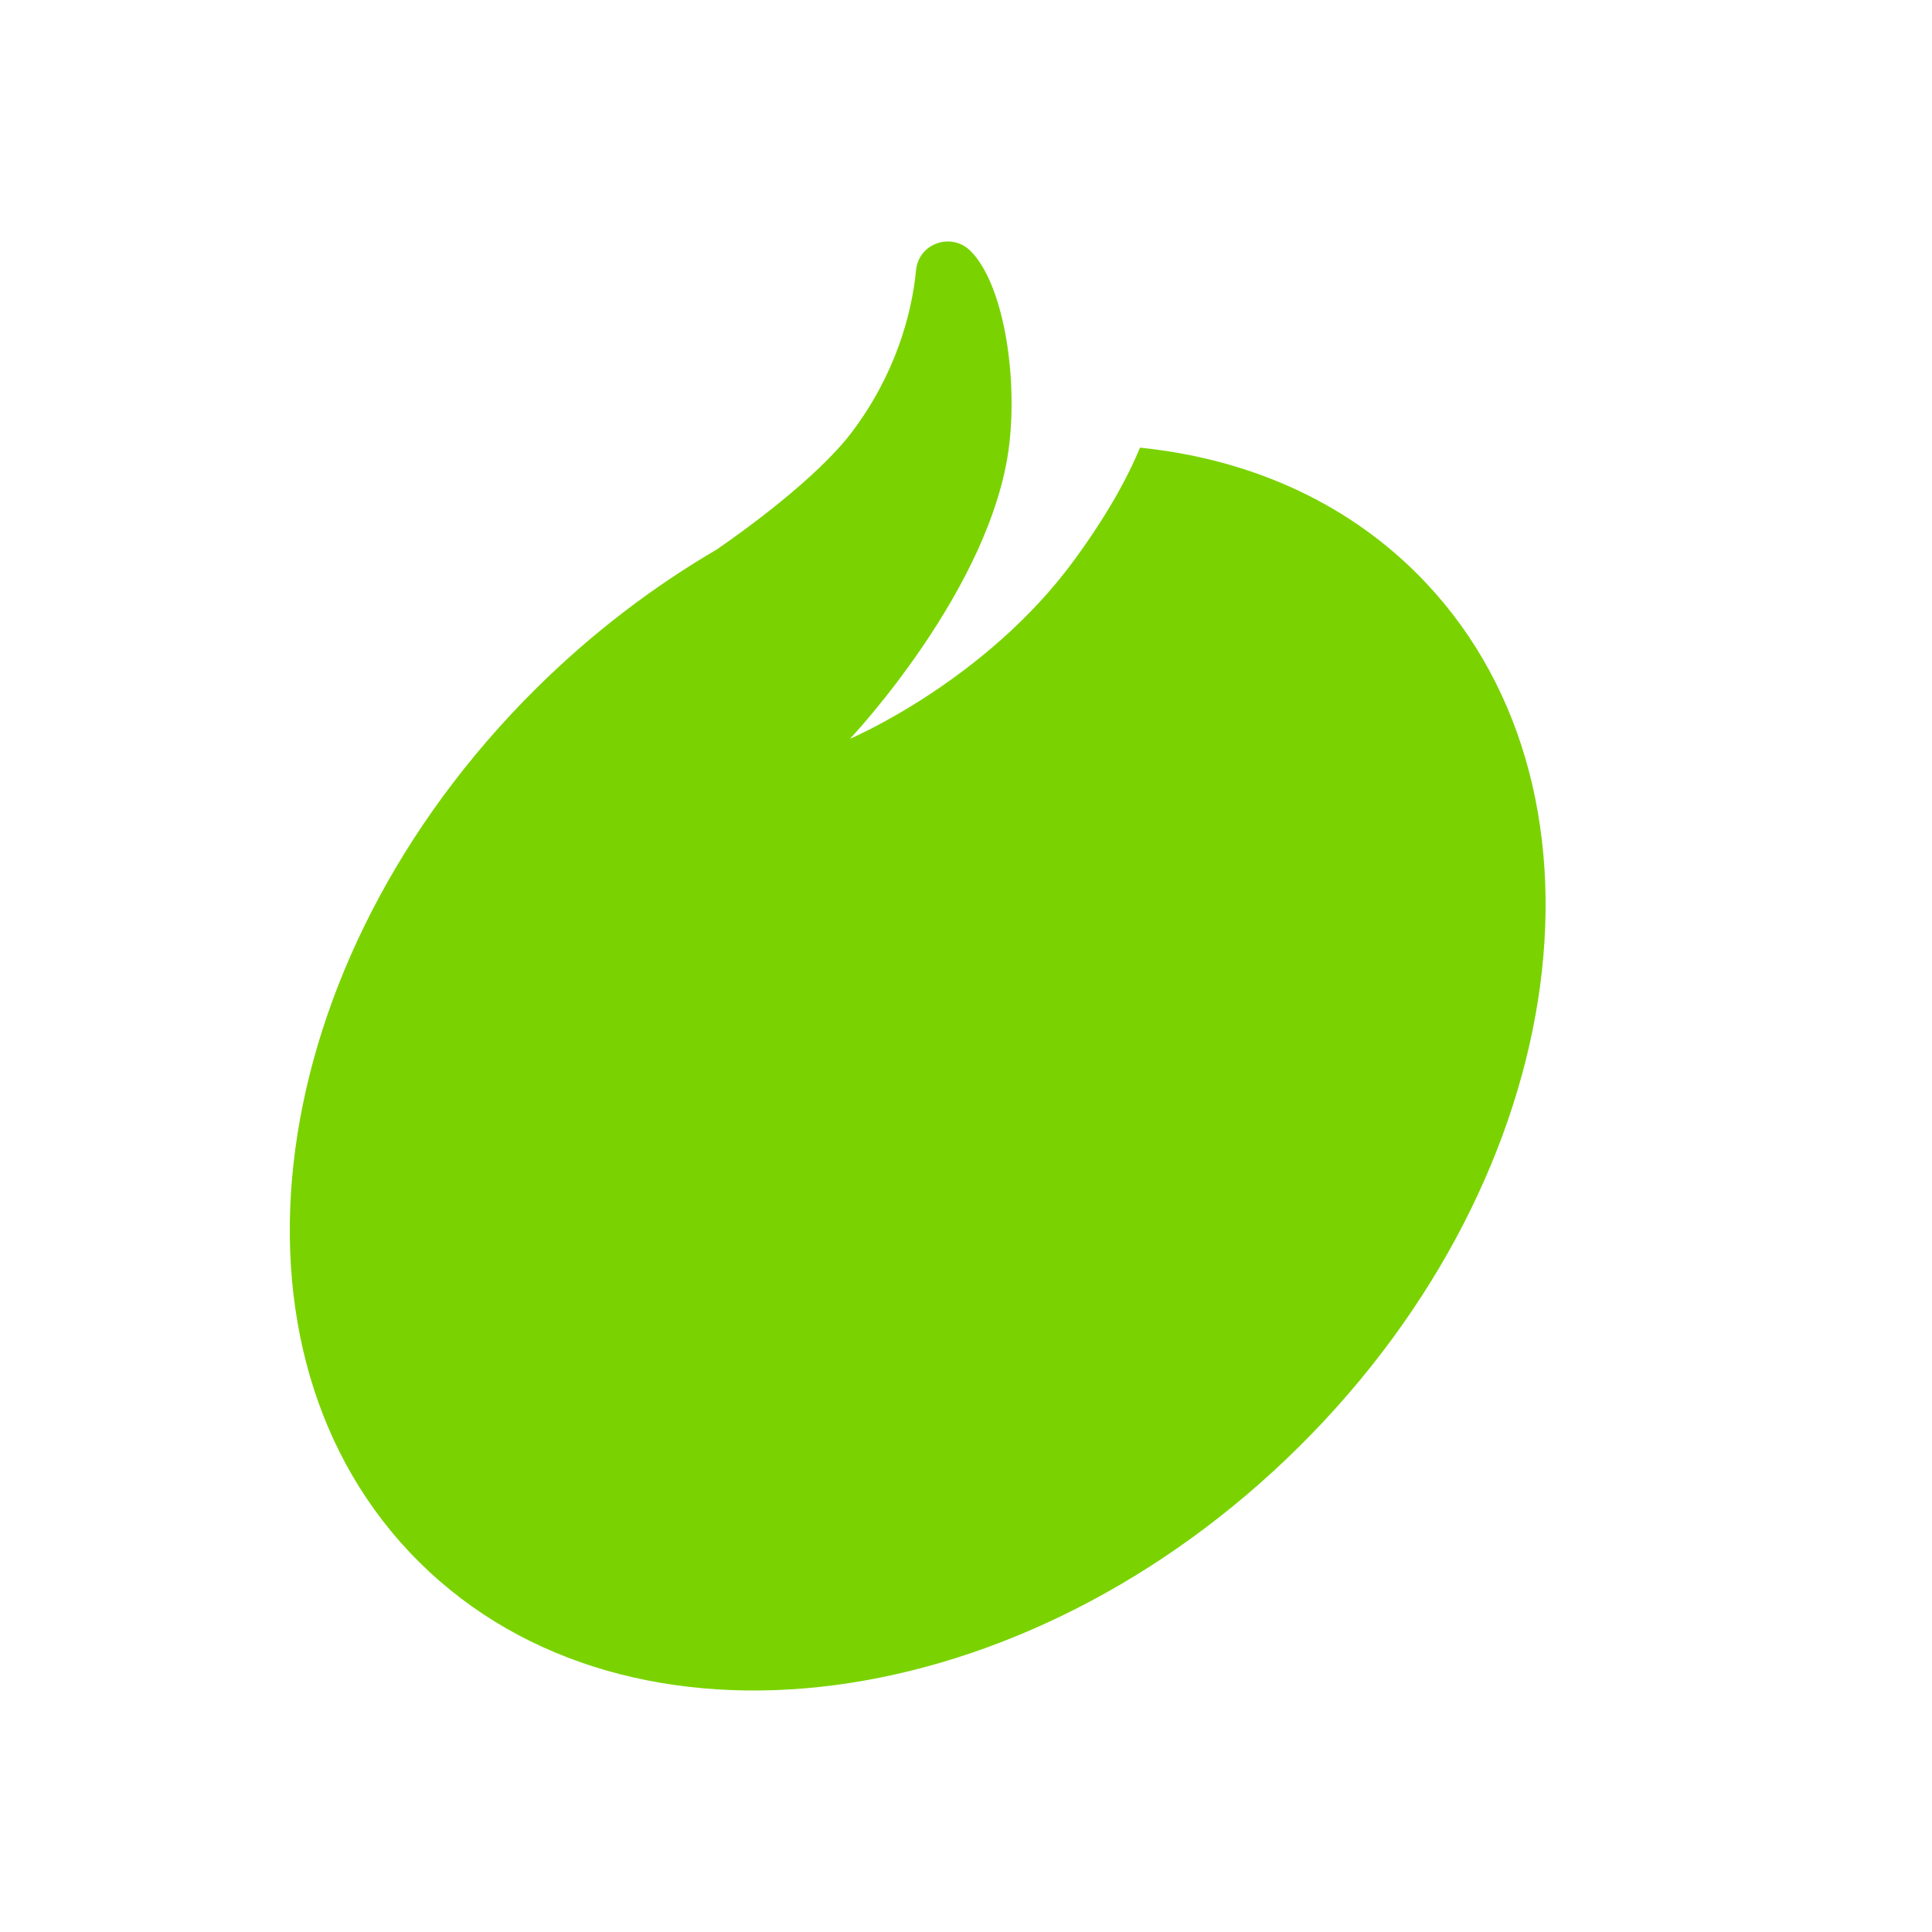 <?xml version="1.0" encoding="UTF-8"?>
<svg width="20px" height="20px" viewBox="0 0 20 20" version="1.1" xmlns="http://www.w3.org/2000/svg" xmlns:xlink="http://www.w3.org/1999/xlink">
    <title>画板</title>
    <g id="画板" stroke="none" stroke-width="1" fill="none" fill-rule="evenodd">
        <g id="编组" fill="#7AD300">
            <path d="M14.66,5.93 C13.895,5.171 12.897,4.746 11.801,4.634 C11.662,4.97 11.448,5.349 11.124,5.793 C10.205,7.052 8.799,7.648 8.799,7.648 C8.799,7.648 10.273,6.09 10.448,4.6 C10.535,3.858 10.381,2.934 10.049,2.6 C9.851,2.4 9.511,2.517 9.483,2.796 C9.439,3.254 9.267,3.88 8.818,4.474 C8.458,4.95 7.695,5.499 7.422,5.687 C6.765,6.071 6.131,6.551 5.548,7.129 C2.698,9.956 2.157,14.005 4.34,16.171 C6.522,18.336 10.602,17.8 13.452,14.972 C16.302,12.143 16.843,8.096 14.66,5.93" id="Fill-2"></path>
        </g>
    </g>
</svg>